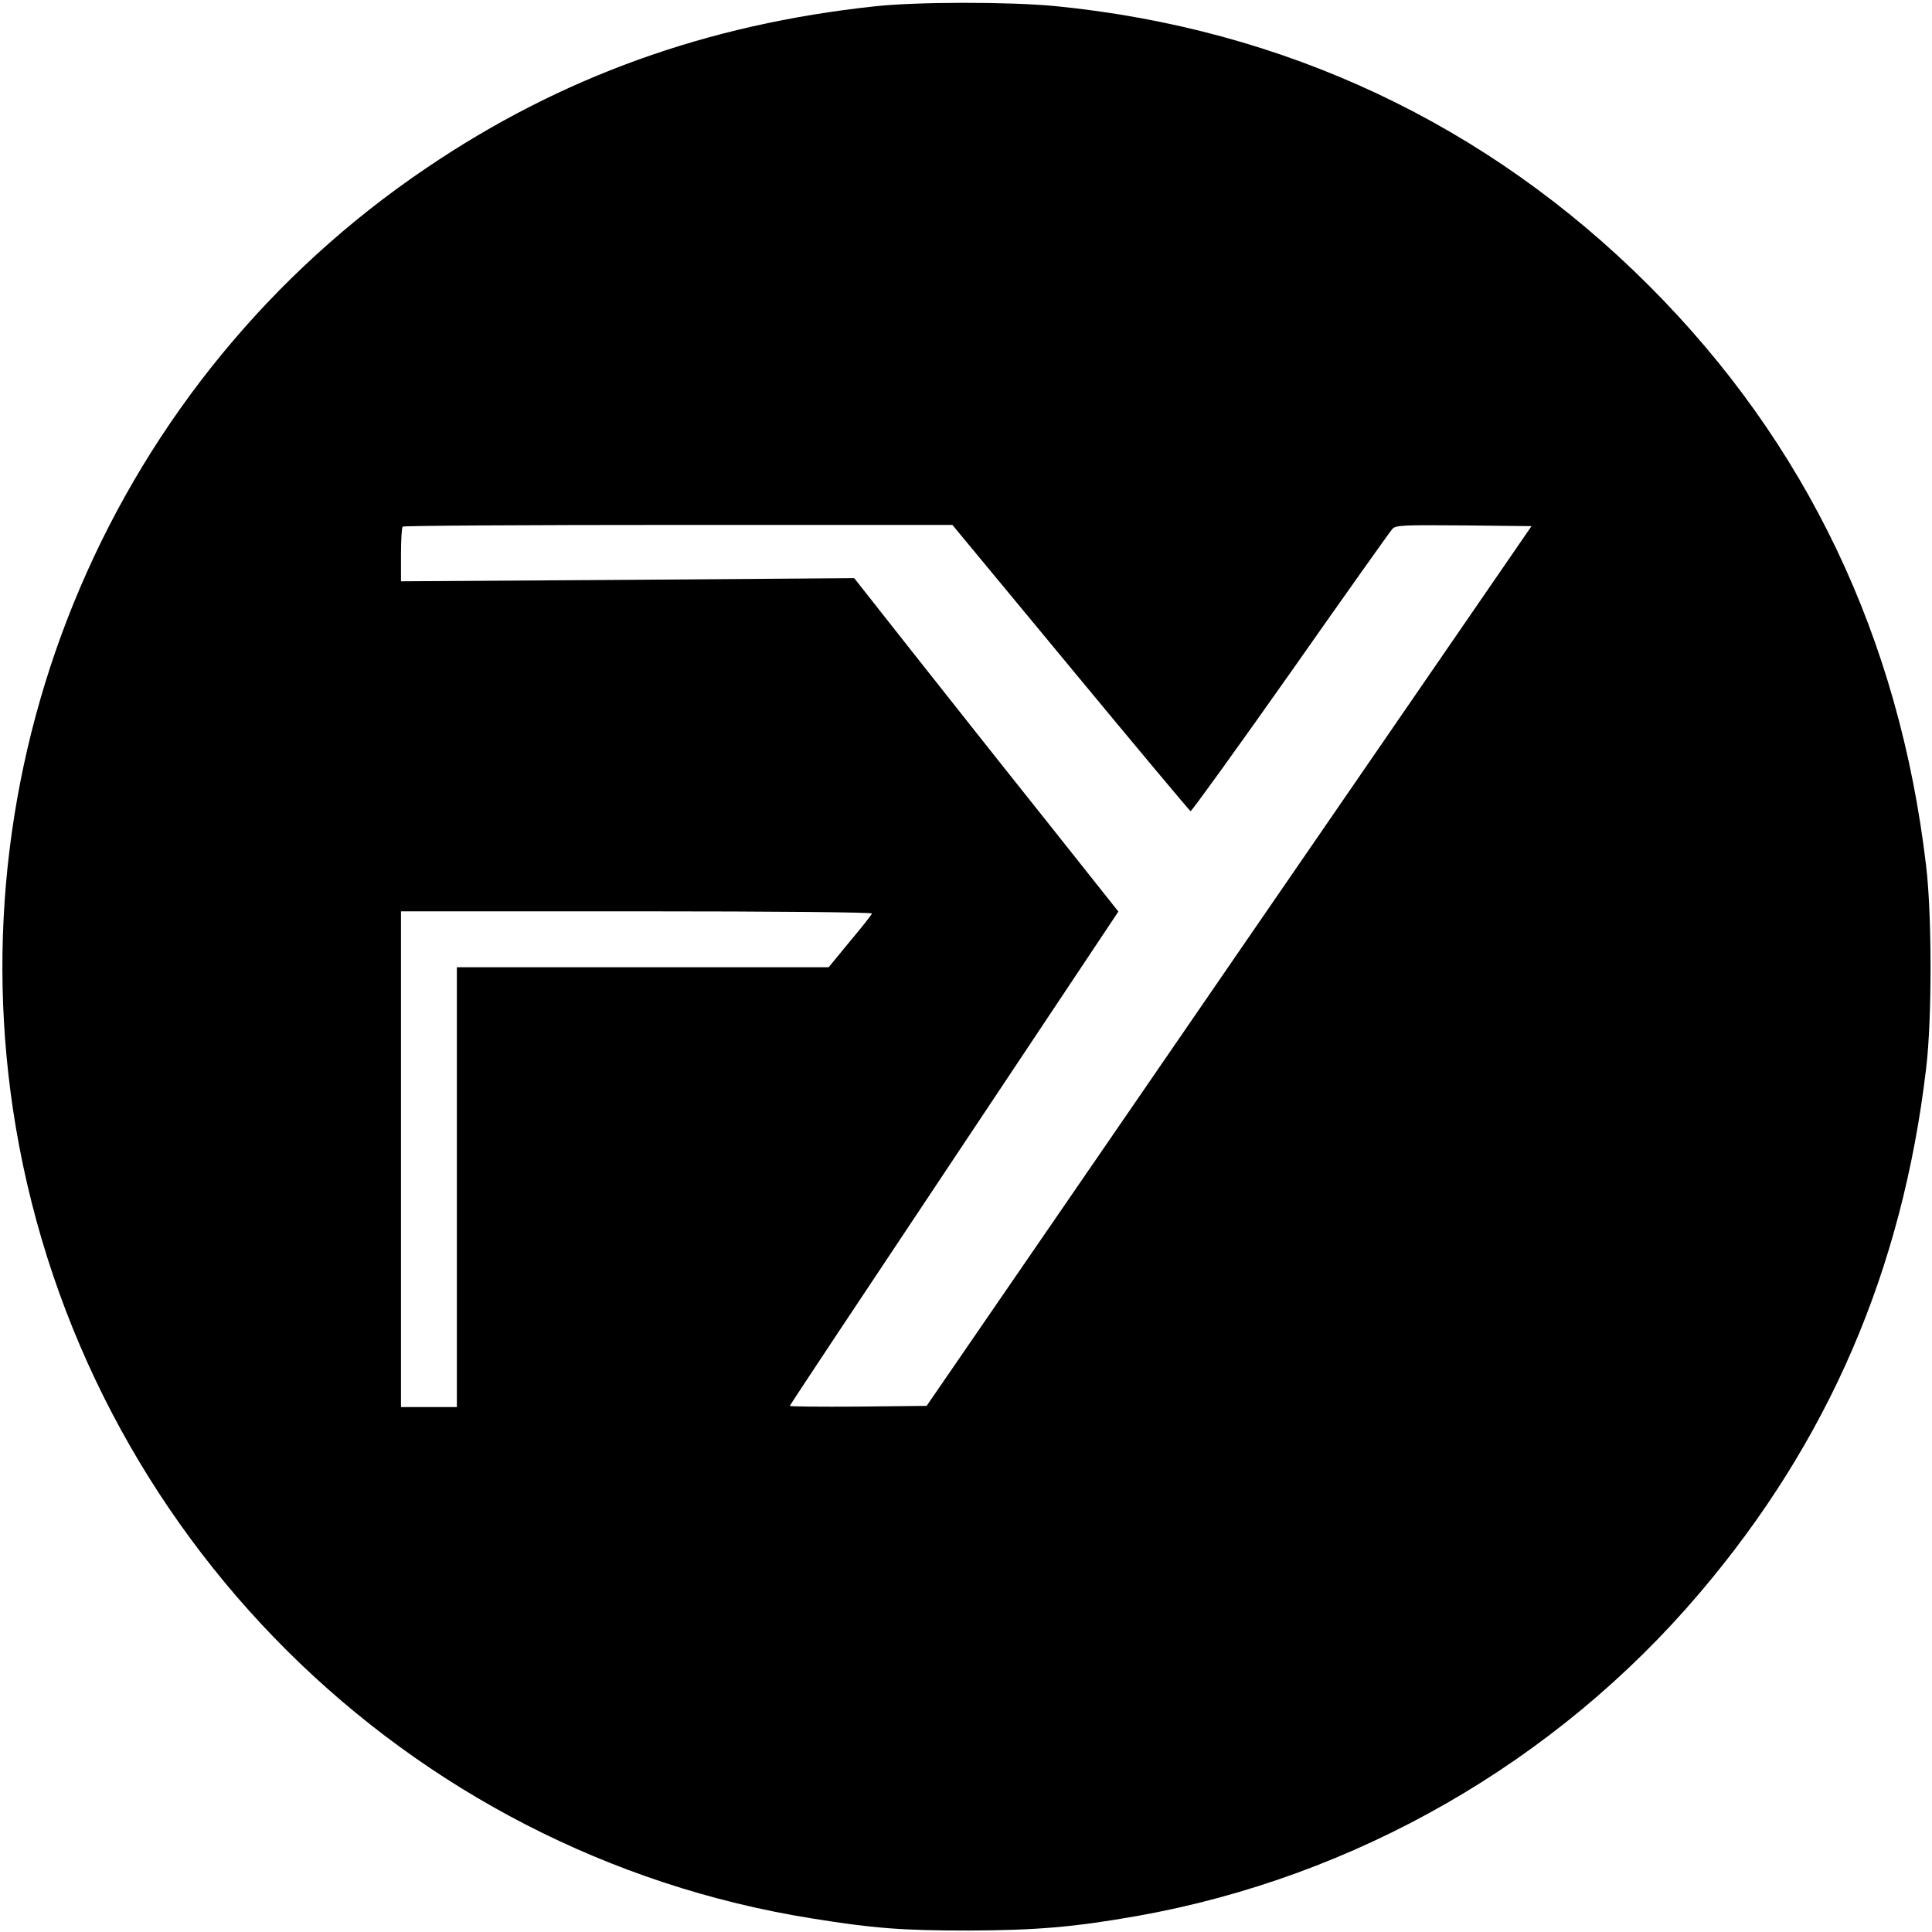 <?xml version="1.0" standalone="no"?>
<!DOCTYPE svg PUBLIC "-//W3C//DTD SVG 20010904//EN"
 "http://www.w3.org/TR/2001/REC-SVG-20010904/DTD/svg10.dtd">
<svg version="1.0" xmlns="http://www.w3.org/2000/svg"
 width="795pt" height="795pt" viewBox="0 0 795 795"
 preserveAspectRatio="xMidYMid meet">
<g transform="translate(0,795) scale(0.1,-0.1)"
fill="#000000" stroke="none">
<path d="M3600 7924 c-691 -74 -1293 -291 -1845 -665 -1287 -869 -1948 -2415
-1690 -3947 283 -1674 1605 -2989 3275 -3256 254 -41 372 -50 645 -50 280 1
434 14 695 60 898 160 1723 633 2314 1329 529 622 834 1327 932 2160 24 198
24 628 0 830 -110 940 -493 1742 -1141 2390 -664 664 -1499 1057 -2444 1150
-189 18 -567 18 -741 -1z m805 -2721 c268 -324 490 -589 494 -591 4 -1 189
255 411 570 221 315 410 581 419 591 15 16 40 17 295 15 l278 -3 -1245 -1810
-1244 -1810 -282 -3 c-154 -1 -281 0 -281 3 0 3 304 461 676 1019 l676 1015
-316 398 c-175 219 -419 528 -544 686 l-227 288 -932 -7 -933 -6 0 109 c0 60
3 113 7 116 3 4 514 7 1134 7 l1128 0 486 -587z m-817 -1012 c-1 -5 -42 -57
-91 -115 l-87 -106 -765 0 -765 0 0 -905 0 -905 -115 0 -115 0 0 1020 0 1020
971 0 c584 0 969 -4 967 -9z"/>
</g>
</svg>
